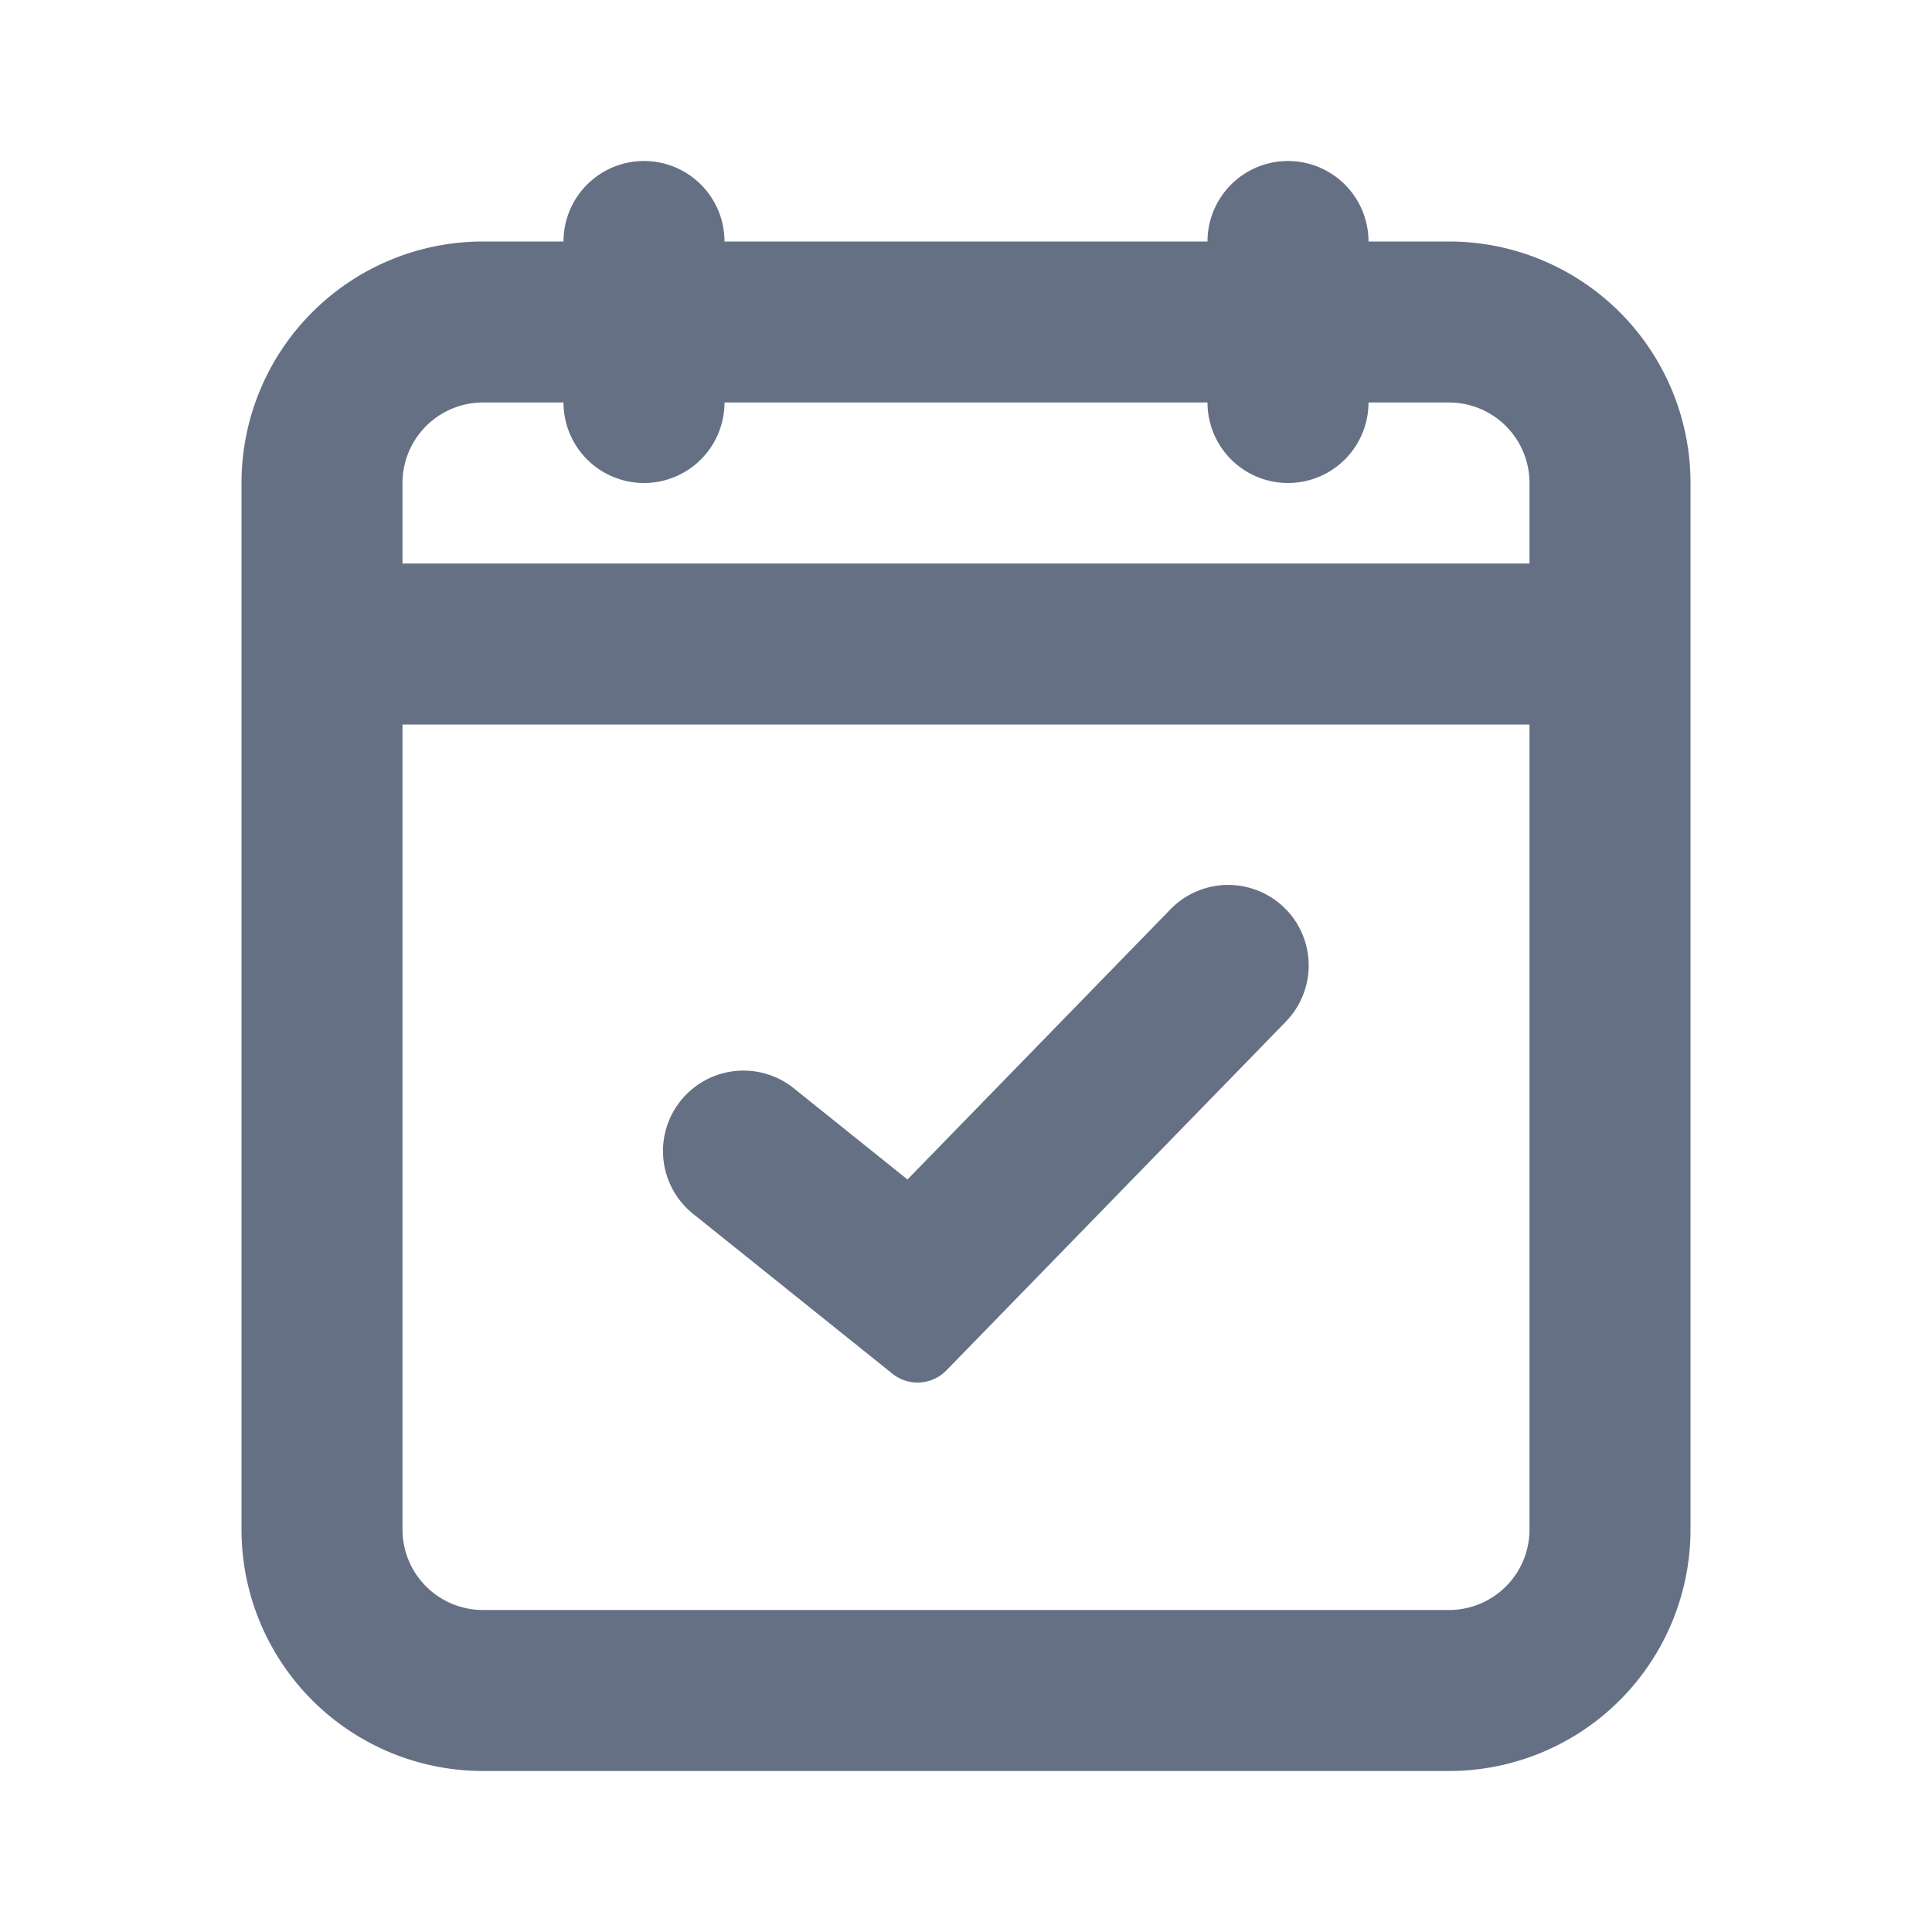 <svg width="24" height="24" fill="none" xmlns="http://www.w3.org/2000/svg"><path d="M15.967 12.697a1 1 0 1 0-1.434-1.394l-3.26 3.349-1.397-1.121a1 1 0 1 0-1.251 1.56l2.46 1.973a.5.5 0 0 0 .672-.041l4.21-4.325Z" fill="#667085"/><path fill-rule="evenodd" clip-rule="evenodd" d="M8 2a1 1 0 0 1 1 1h6a1 1 0 1 1 2 0h1a3 3 0 0 1 3 3v13a3 3 0 0 1-3 3H6a3 3 0 0 1-3-3V6a3 3 0 0 1 3-3h1a1 1 0 0 1 1-1Zm11 4v1H5V6a1 1 0 0 1 1-1h1a1 1 0 0 0 2 0h6a1 1 0 1 0 2 0h1a1 1 0 0 1 1 1ZM5 19V9h14v10a1 1 0 0 1-1 1H6a1 1 0 0 1-1-1Z" fill="#667085"/></svg>